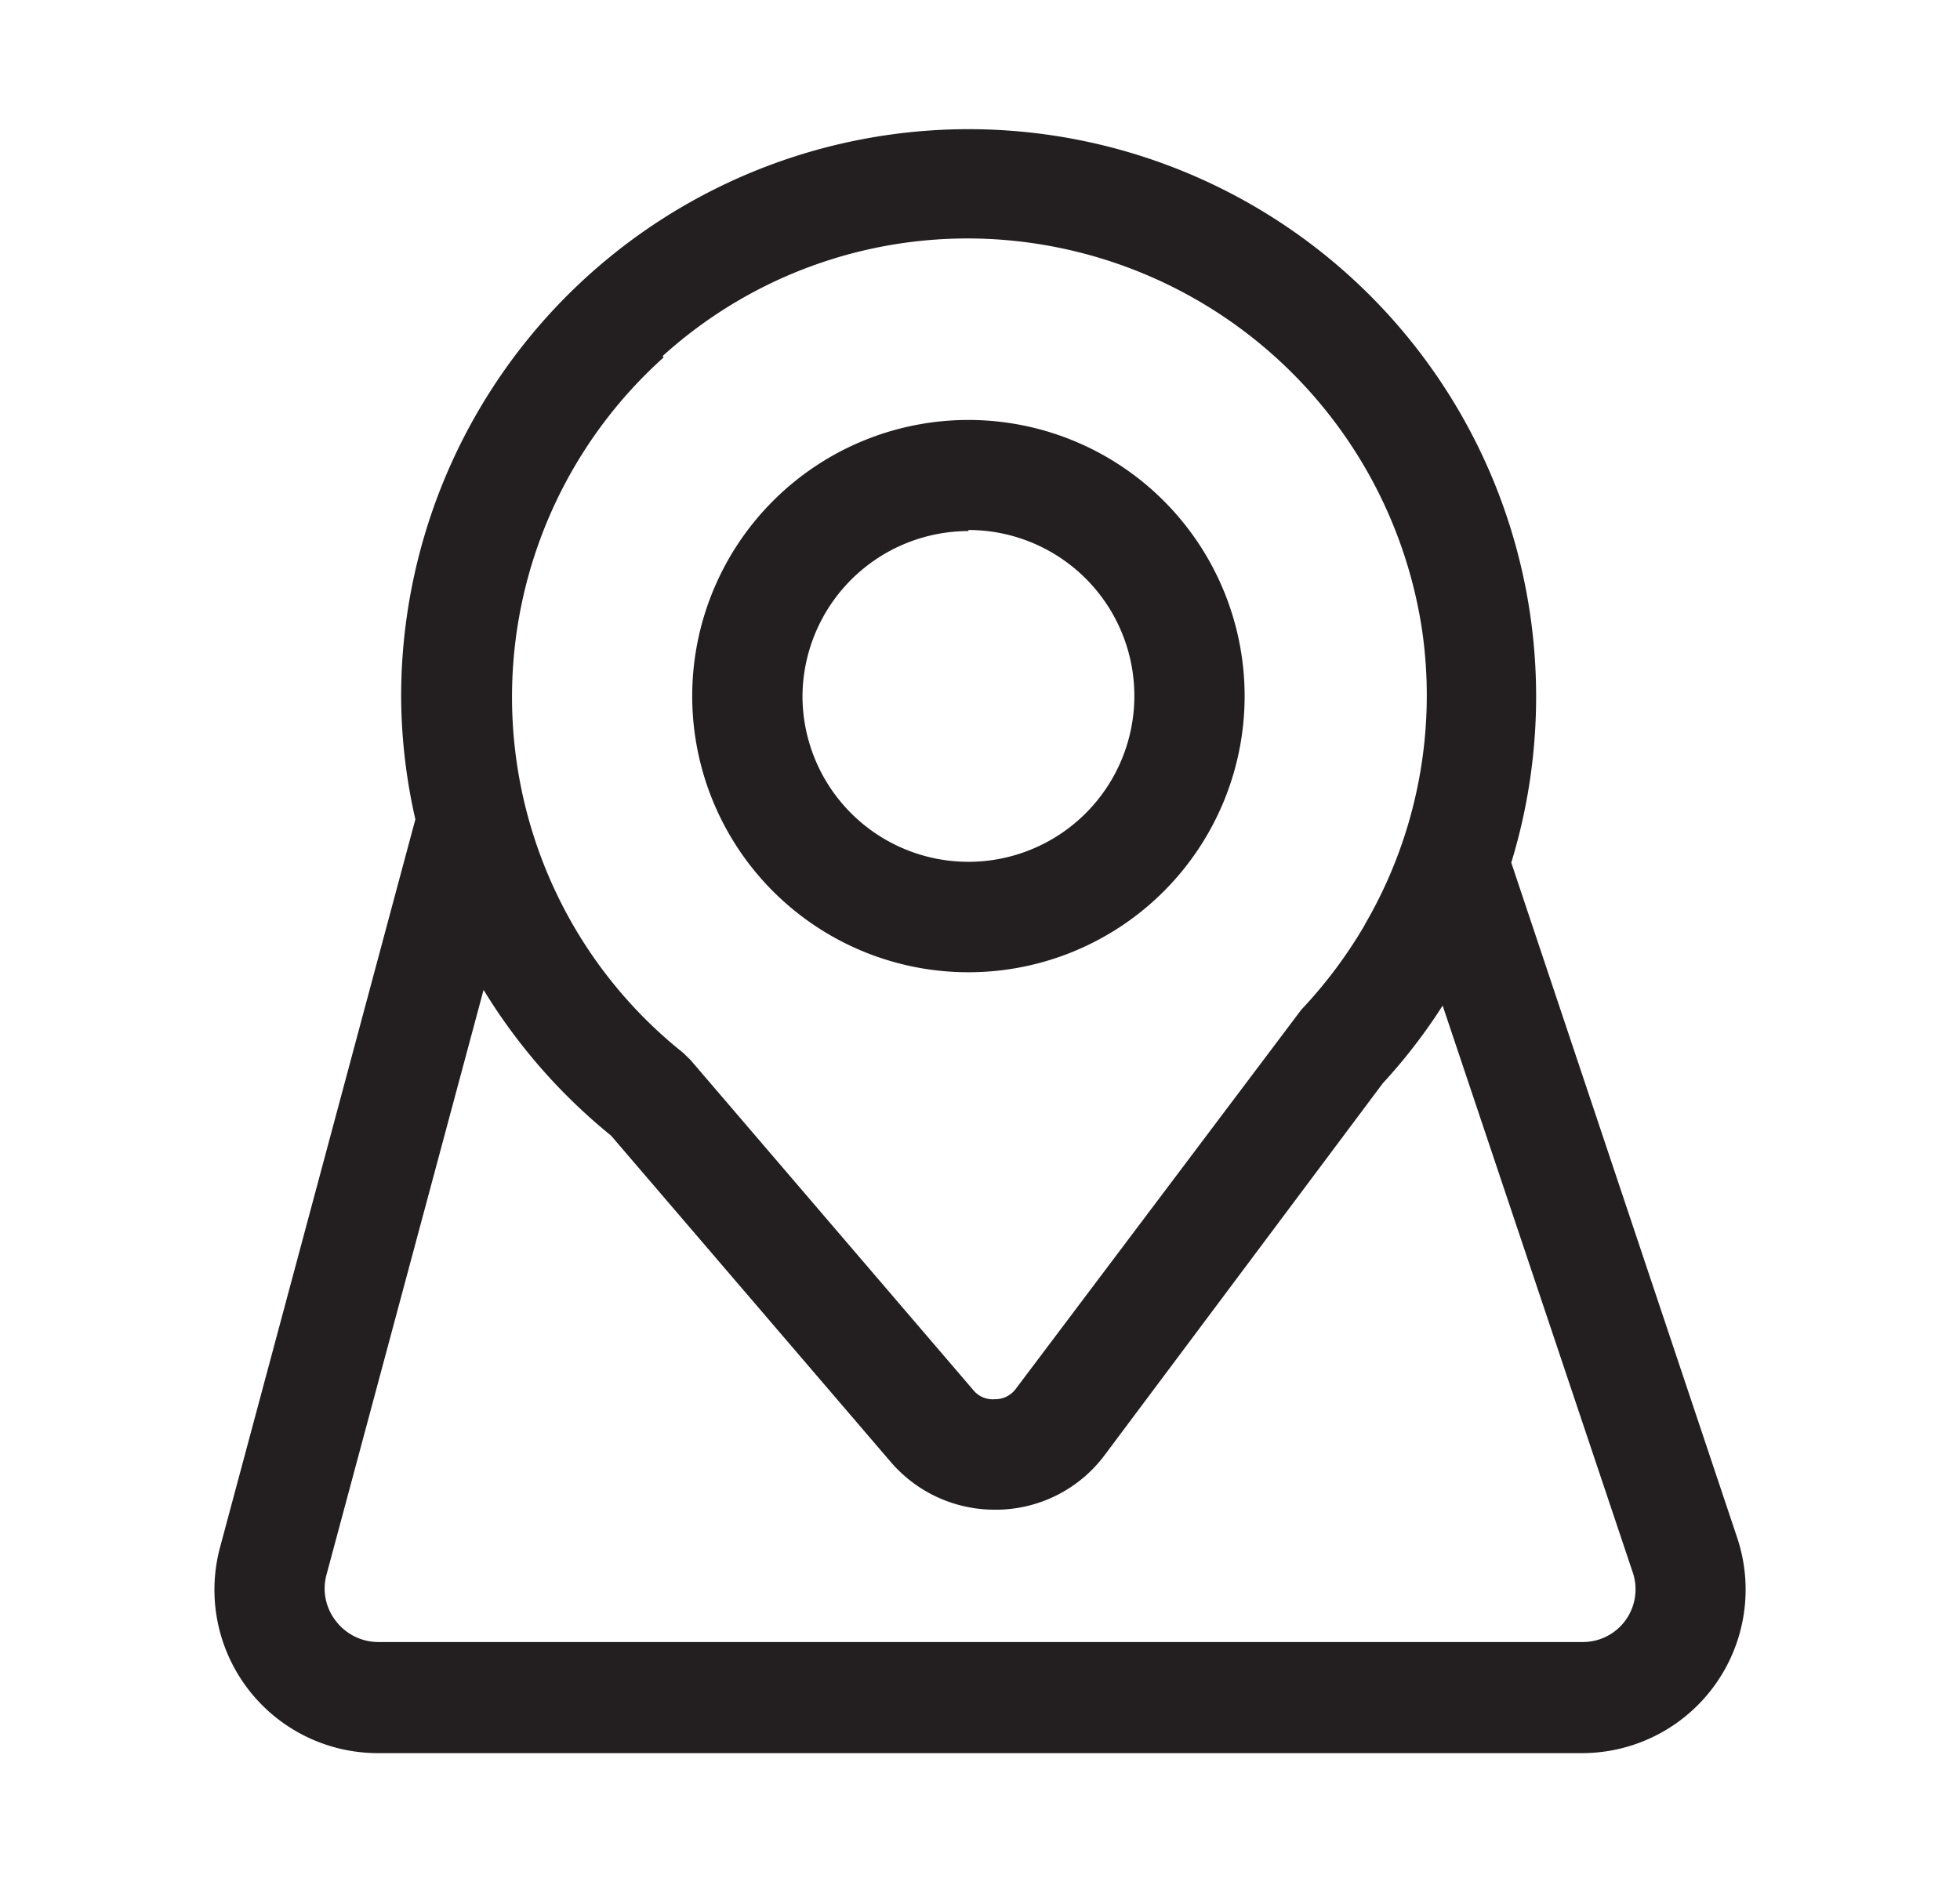 <svg id="Layer_1" data-name="Layer 1" xmlns="http://www.w3.org/2000/svg" viewBox="0 0 92.25 88.58"><defs><style>.cls-1{fill:#231f20;}</style></defs><path class="cls-1" d="M45.58,45.77a13,13,0,1,0-13-13A13,13,0,0,0,45.58,45.77Zm0-20.82a7.81,7.81,0,1,1-7.81,7.81A7.82,7.82,0,0,1,45.58,25Z"/><path class="cls-1" d="M81.76,72.38,71.13,40.61h0a26.71,26.71,0,1,0-52.25-7.85,26.35,26.35,0,0,0,.67,5.81L10.36,72.83a7.69,7.69,0,0,0,7.44,9.7H74.45a7.7,7.7,0,0,0,7.31-10.15ZM31.19,16.76a21.36,21.36,0,0,1,16.74-5.4,21.66,21.66,0,0,1,19,18.29,21.4,21.4,0,0,1-2.65,13.8l-.08.15a21.82,21.82,0,0,1-2.95,3.93L47.81,65.38a1.2,1.2,0,0,1-1,.49,1.17,1.17,0,0,1-1-.43L32.5,49.9l-.35-.34a21.34,21.34,0,0,1-5.17-6l0,0,0,0a21.48,21.48,0,0,1,4.25-26.73ZM76.49,76.3a2.48,2.48,0,0,1-2,1H17.8a2.52,2.52,0,0,1-2-1,2.48,2.48,0,0,1-.43-2.18L22.76,46.6a26.82,26.82,0,0,0,6,6.86L41.93,68.83a6.43,6.43,0,0,0,4.88,2.24H47A6.4,6.4,0,0,0,52,68.49L65.08,51a26.22,26.22,0,0,0,2.82-3.66L76.84,74A2.49,2.49,0,0,1,76.49,76.3Z"/></svg>